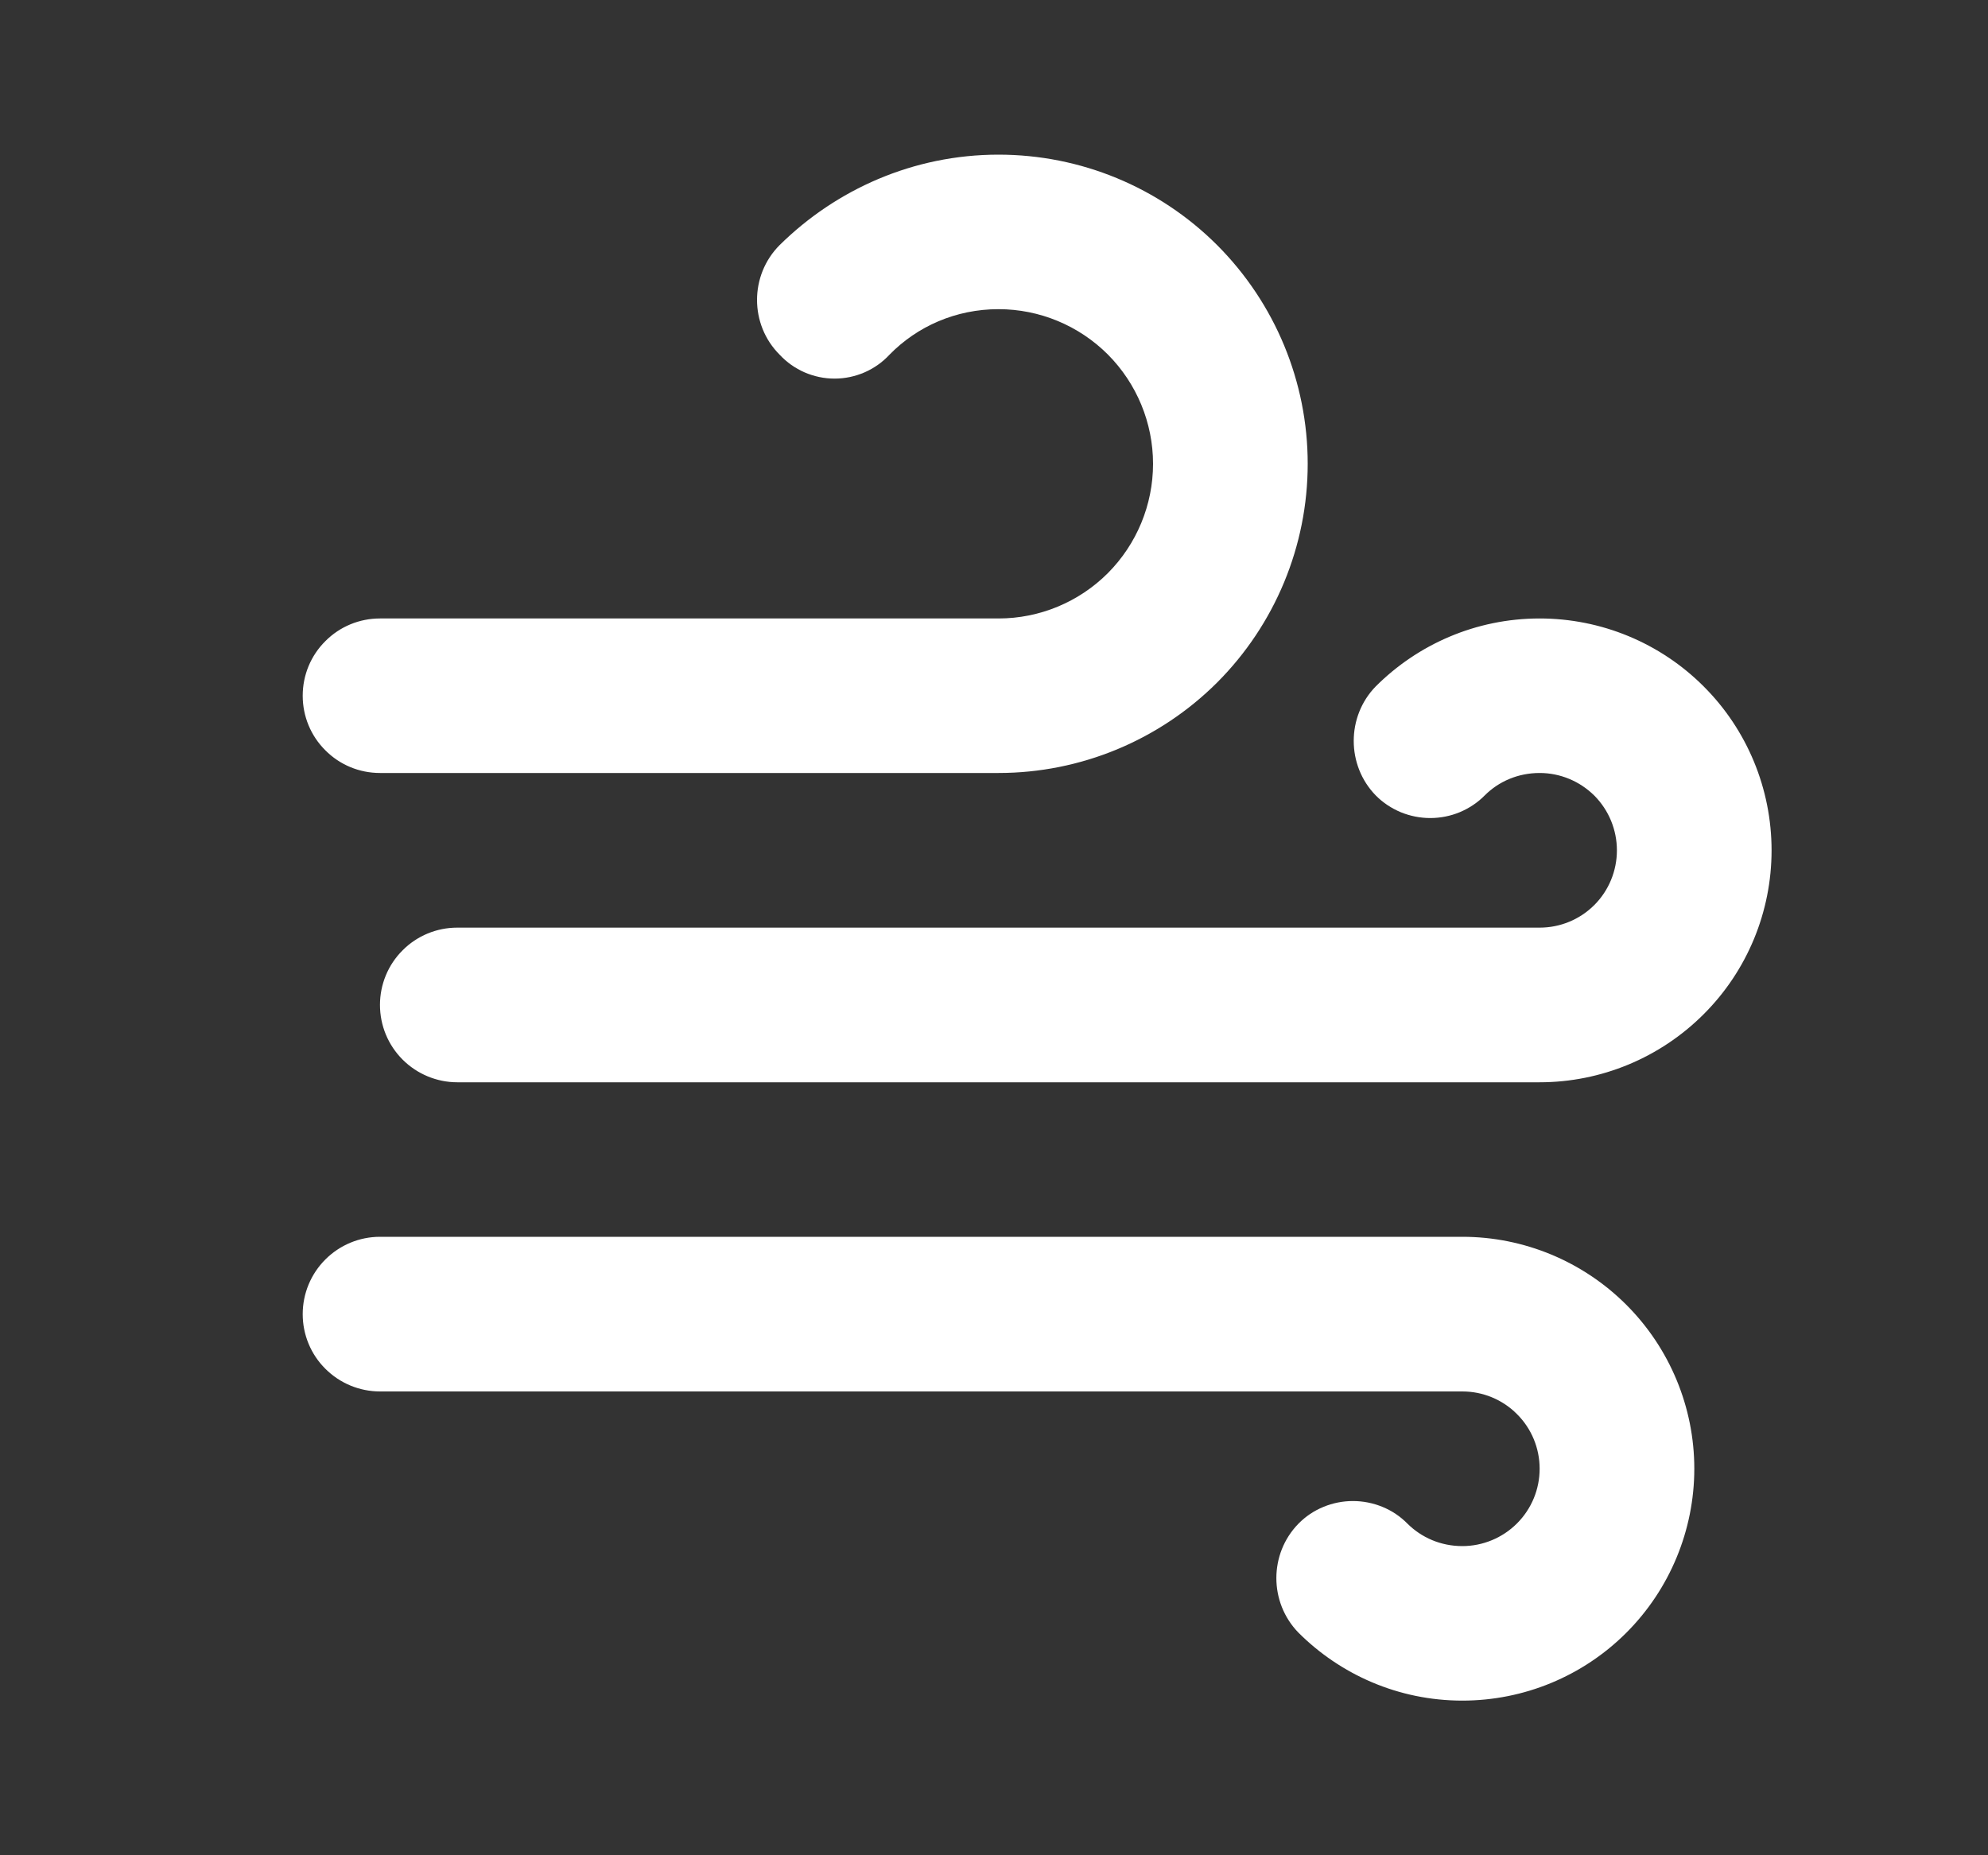 <svg width="15" height="14" viewBox="0 0 15 14" fill="none" xmlns="http://www.w3.org/2000/svg">
<rect x="0" y="0" width="15" height="14" fill="#333333" stroke="none"/>
<g id="mdi:weather-windy">
<path id="Vector" d="M2.867 5.833C2.712 5.833 2.564 5.772 2.455 5.662C2.345 5.553 2.284 5.405 2.284 5.25C2.284 5.095 2.345 4.947 2.455 4.838C2.564 4.728 2.712 4.667 2.867 4.667H7.534C7.843 4.667 8.14 4.544 8.359 4.325C8.577 4.106 8.7 3.809 8.7 3.5C8.7 3.191 8.577 2.894 8.359 2.675C8.14 2.456 7.843 2.333 7.534 2.333C7.213 2.333 6.921 2.462 6.711 2.677C6.658 2.734 6.594 2.779 6.523 2.81C6.451 2.841 6.375 2.857 6.297 2.857C6.219 2.857 6.143 2.841 6.071 2.81C6 2.779 5.936 2.734 5.883 2.677C5.655 2.45 5.655 2.077 5.883 1.849C6.309 1.429 6.892 1.167 7.534 1.167C8.153 1.167 8.746 1.412 9.184 1.85C9.621 2.288 9.867 2.881 9.867 3.5C9.867 4.119 9.621 4.712 9.184 5.15C8.746 5.587 8.153 5.833 7.534 5.833H2.867ZM11.617 7C11.772 7 11.92 6.939 12.03 6.829C12.139 6.72 12.2 6.571 12.2 6.417C12.2 6.262 12.139 6.114 12.03 6.004C11.92 5.895 11.772 5.833 11.617 5.833C11.454 5.833 11.308 5.897 11.203 6.002C11.149 6.057 11.085 6.099 11.014 6.129C10.944 6.158 10.868 6.173 10.792 6.173C10.715 6.173 10.64 6.158 10.569 6.129C10.498 6.099 10.434 6.057 10.38 6.002C10.159 5.775 10.159 5.407 10.38 5.18C10.695 4.865 11.133 4.667 11.617 4.667C12.081 4.667 12.526 4.851 12.854 5.179C13.183 5.507 13.367 5.953 13.367 6.417C13.367 6.881 13.183 7.326 12.854 7.654C12.526 7.982 12.081 8.167 11.617 8.167H3.45C3.296 8.167 3.147 8.105 3.038 7.996C2.928 7.886 2.867 7.738 2.867 7.583C2.867 7.429 2.928 7.28 3.038 7.171C3.147 7.061 3.296 7 3.45 7H11.617ZM11.034 10.5H2.867C2.712 10.5 2.564 10.438 2.455 10.329C2.345 10.22 2.284 10.071 2.284 9.917C2.284 9.762 2.345 9.614 2.455 9.504C2.564 9.395 2.712 9.333 2.867 9.333H11.034C11.498 9.333 11.943 9.518 12.271 9.846C12.599 10.174 12.784 10.619 12.784 11.083C12.784 11.547 12.599 11.993 12.271 12.321C11.943 12.649 11.498 12.833 11.034 12.833C10.55 12.833 10.112 12.635 9.797 12.32C9.575 12.092 9.575 11.725 9.797 11.498C9.851 11.443 9.915 11.4 9.986 11.371C10.056 11.342 10.132 11.327 10.208 11.327C10.285 11.327 10.36 11.342 10.431 11.371C10.502 11.4 10.566 11.443 10.62 11.498C10.725 11.602 10.87 11.667 11.034 11.667C11.188 11.667 11.337 11.605 11.446 11.496C11.556 11.386 11.617 11.238 11.617 11.083C11.617 10.929 11.556 10.78 11.446 10.671C11.337 10.561 11.188 10.5 11.034 10.5Z" fill="white"/>
</g>
</svg>
